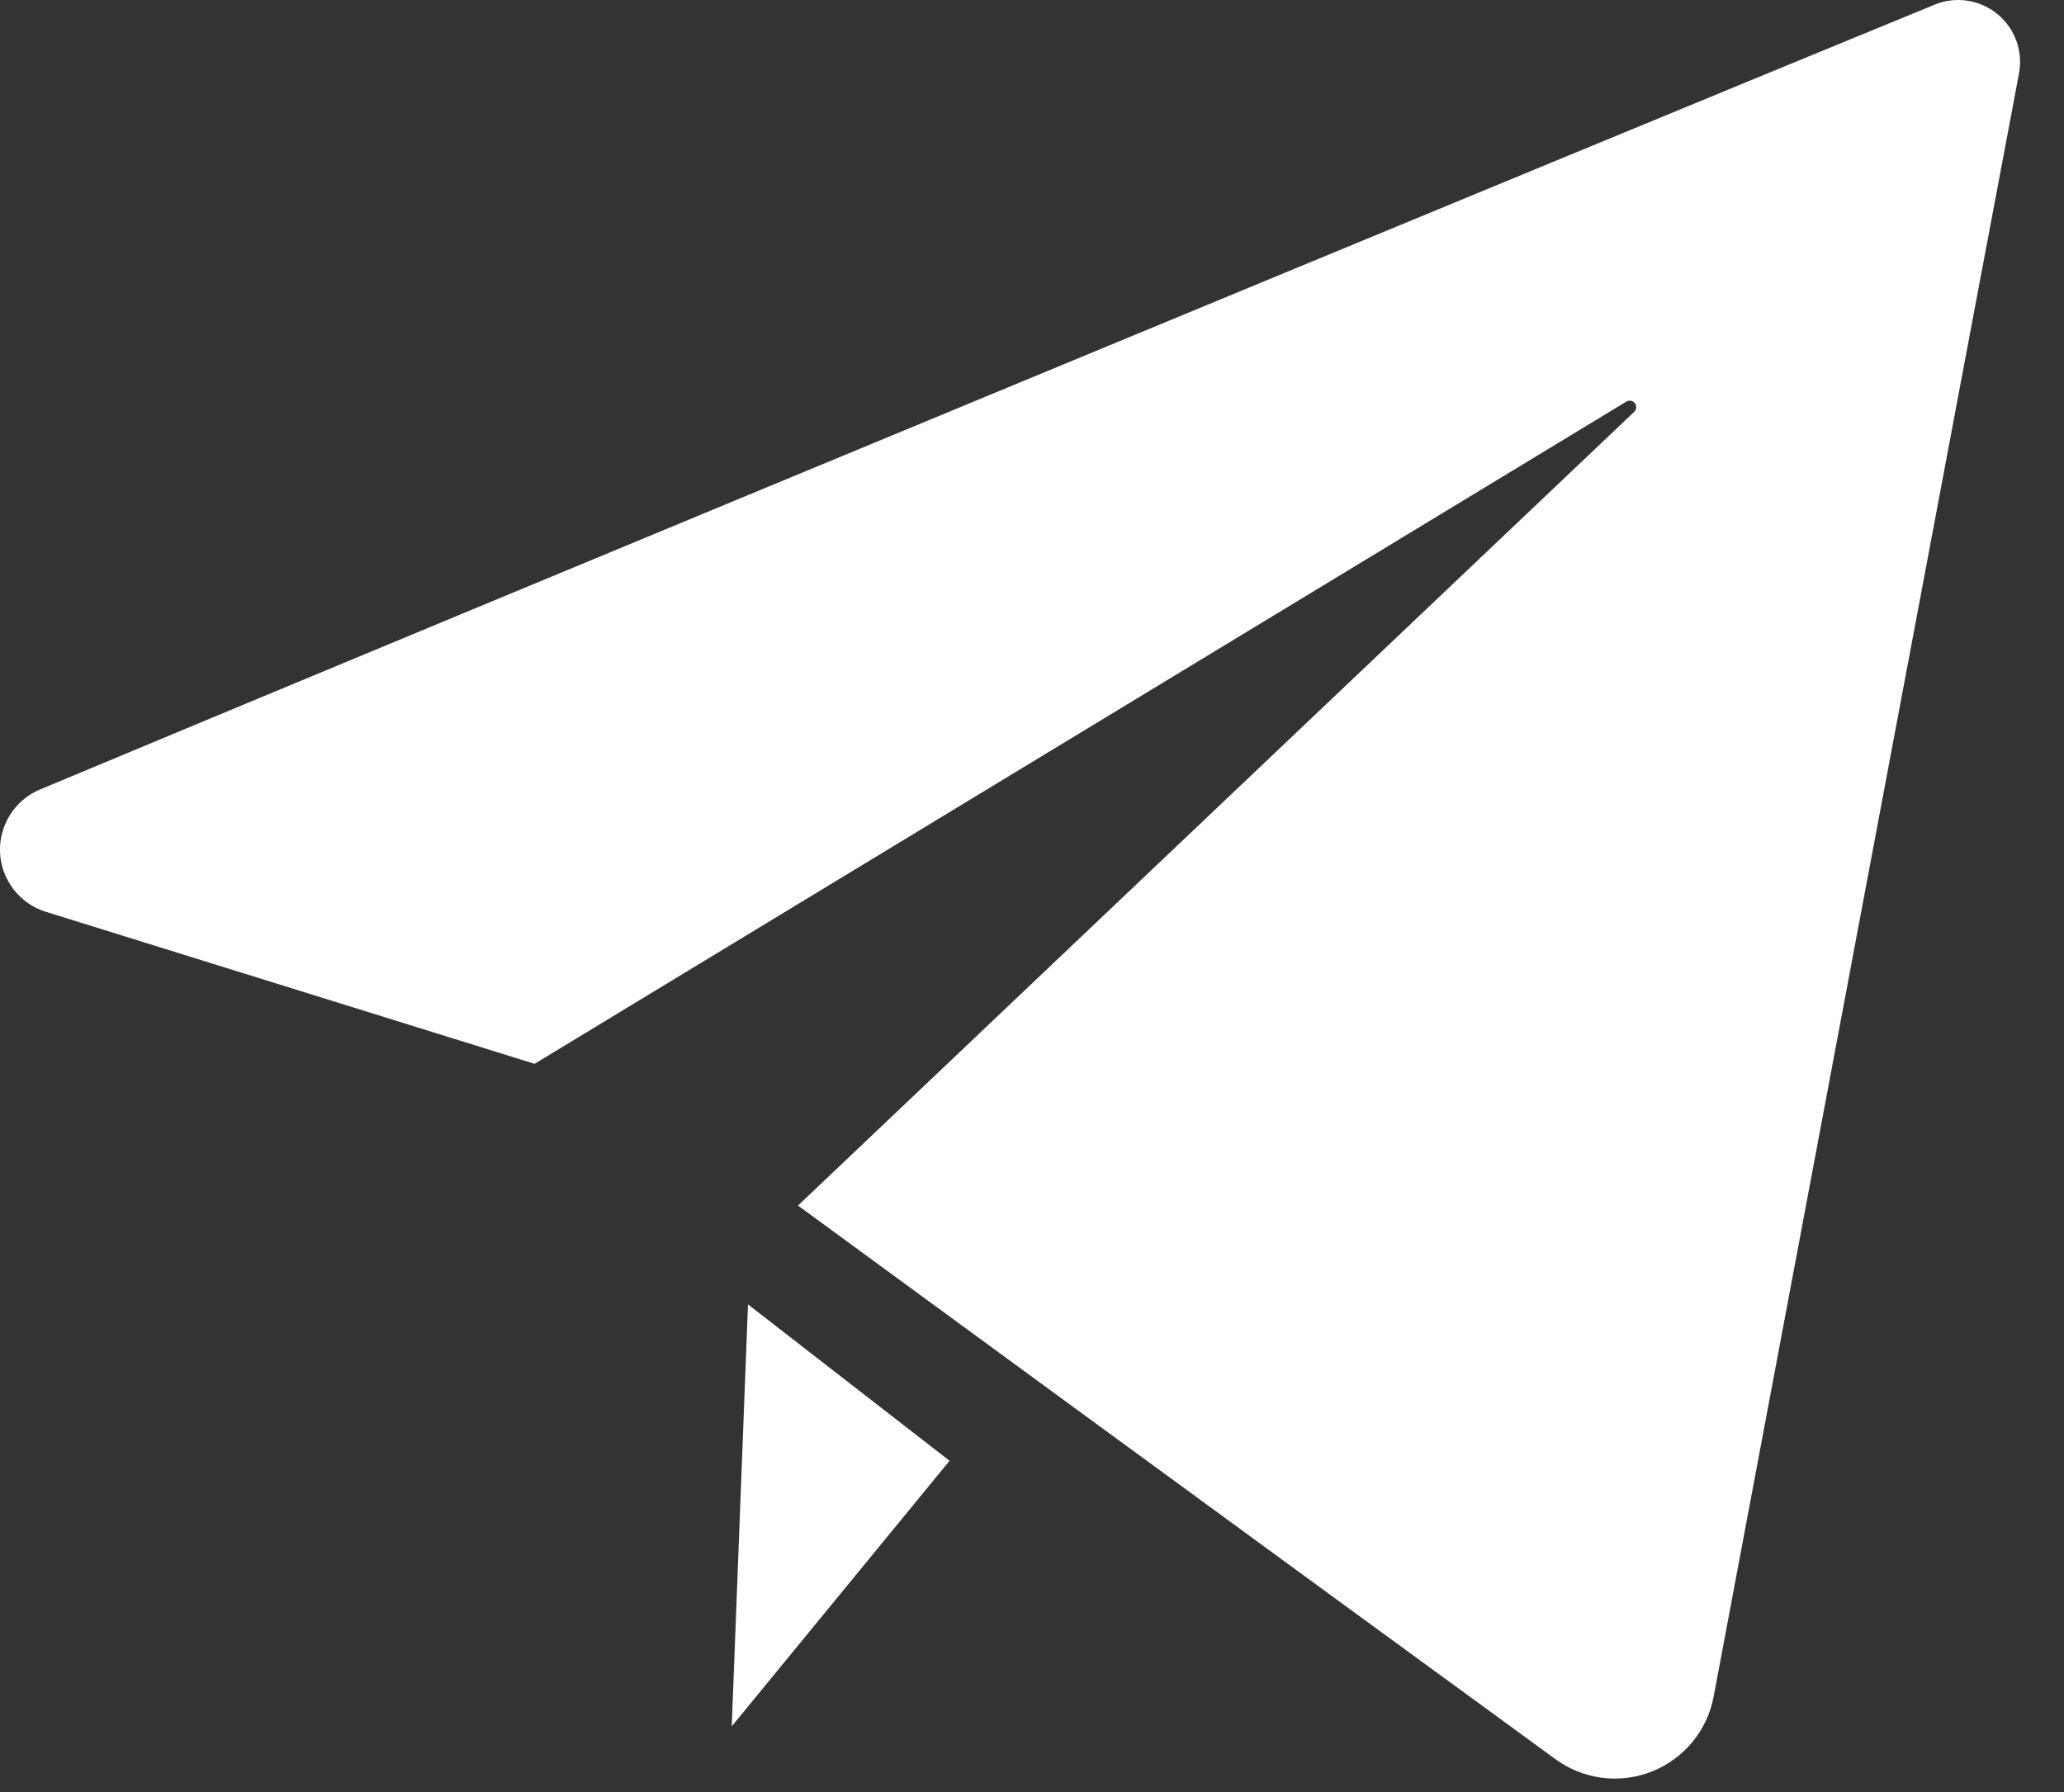 <svg width="38" height="33" viewBox="0 0 38 33" fill="none" xmlns="http://www.w3.org/2000/svg">
<rect x="0" y="0" width="38" height="33" fill="#333333" stroke="none"/>
<path d="M13.771 24.02L13.472 31.79L17.482 26.9L13.771 24.02Z" fill="white"/>
<path d="M35.632 0.08C29.221 2.71 8.552 11.27 0.732 14.54C0.505 14.636 0.314 14.799 0.184 15.007C0.053 15.215 -0.011 15.458 0.001 15.703C0.013 15.949 0.1 16.184 0.251 16.379C0.401 16.573 0.607 16.717 0.842 16.79L9.842 19.59L29.951 7.39C29.977 7.378 30.006 7.375 30.033 7.381C30.06 7.388 30.084 7.404 30.101 7.427C30.117 7.449 30.125 7.477 30.124 7.505C30.122 7.533 30.111 7.56 30.091 7.58L14.692 22.2C14.692 22.2 24.142 29.12 28.631 32.39C28.884 32.577 29.181 32.696 29.493 32.737C29.805 32.777 30.122 32.737 30.414 32.621C30.706 32.505 30.964 32.316 31.163 32.073C31.362 31.83 31.496 31.54 31.552 31.23C32.842 24.37 36.062 7.23 37.172 1.35C37.209 1.15 37.192 0.943 37.123 0.751C37.053 0.56 36.934 0.39 36.776 0.26C36.619 0.131 36.43 0.046 36.229 0.014C36.027 -0.018 35.821 0.005 35.632 0.08Z" fill="white"/>
</svg>
